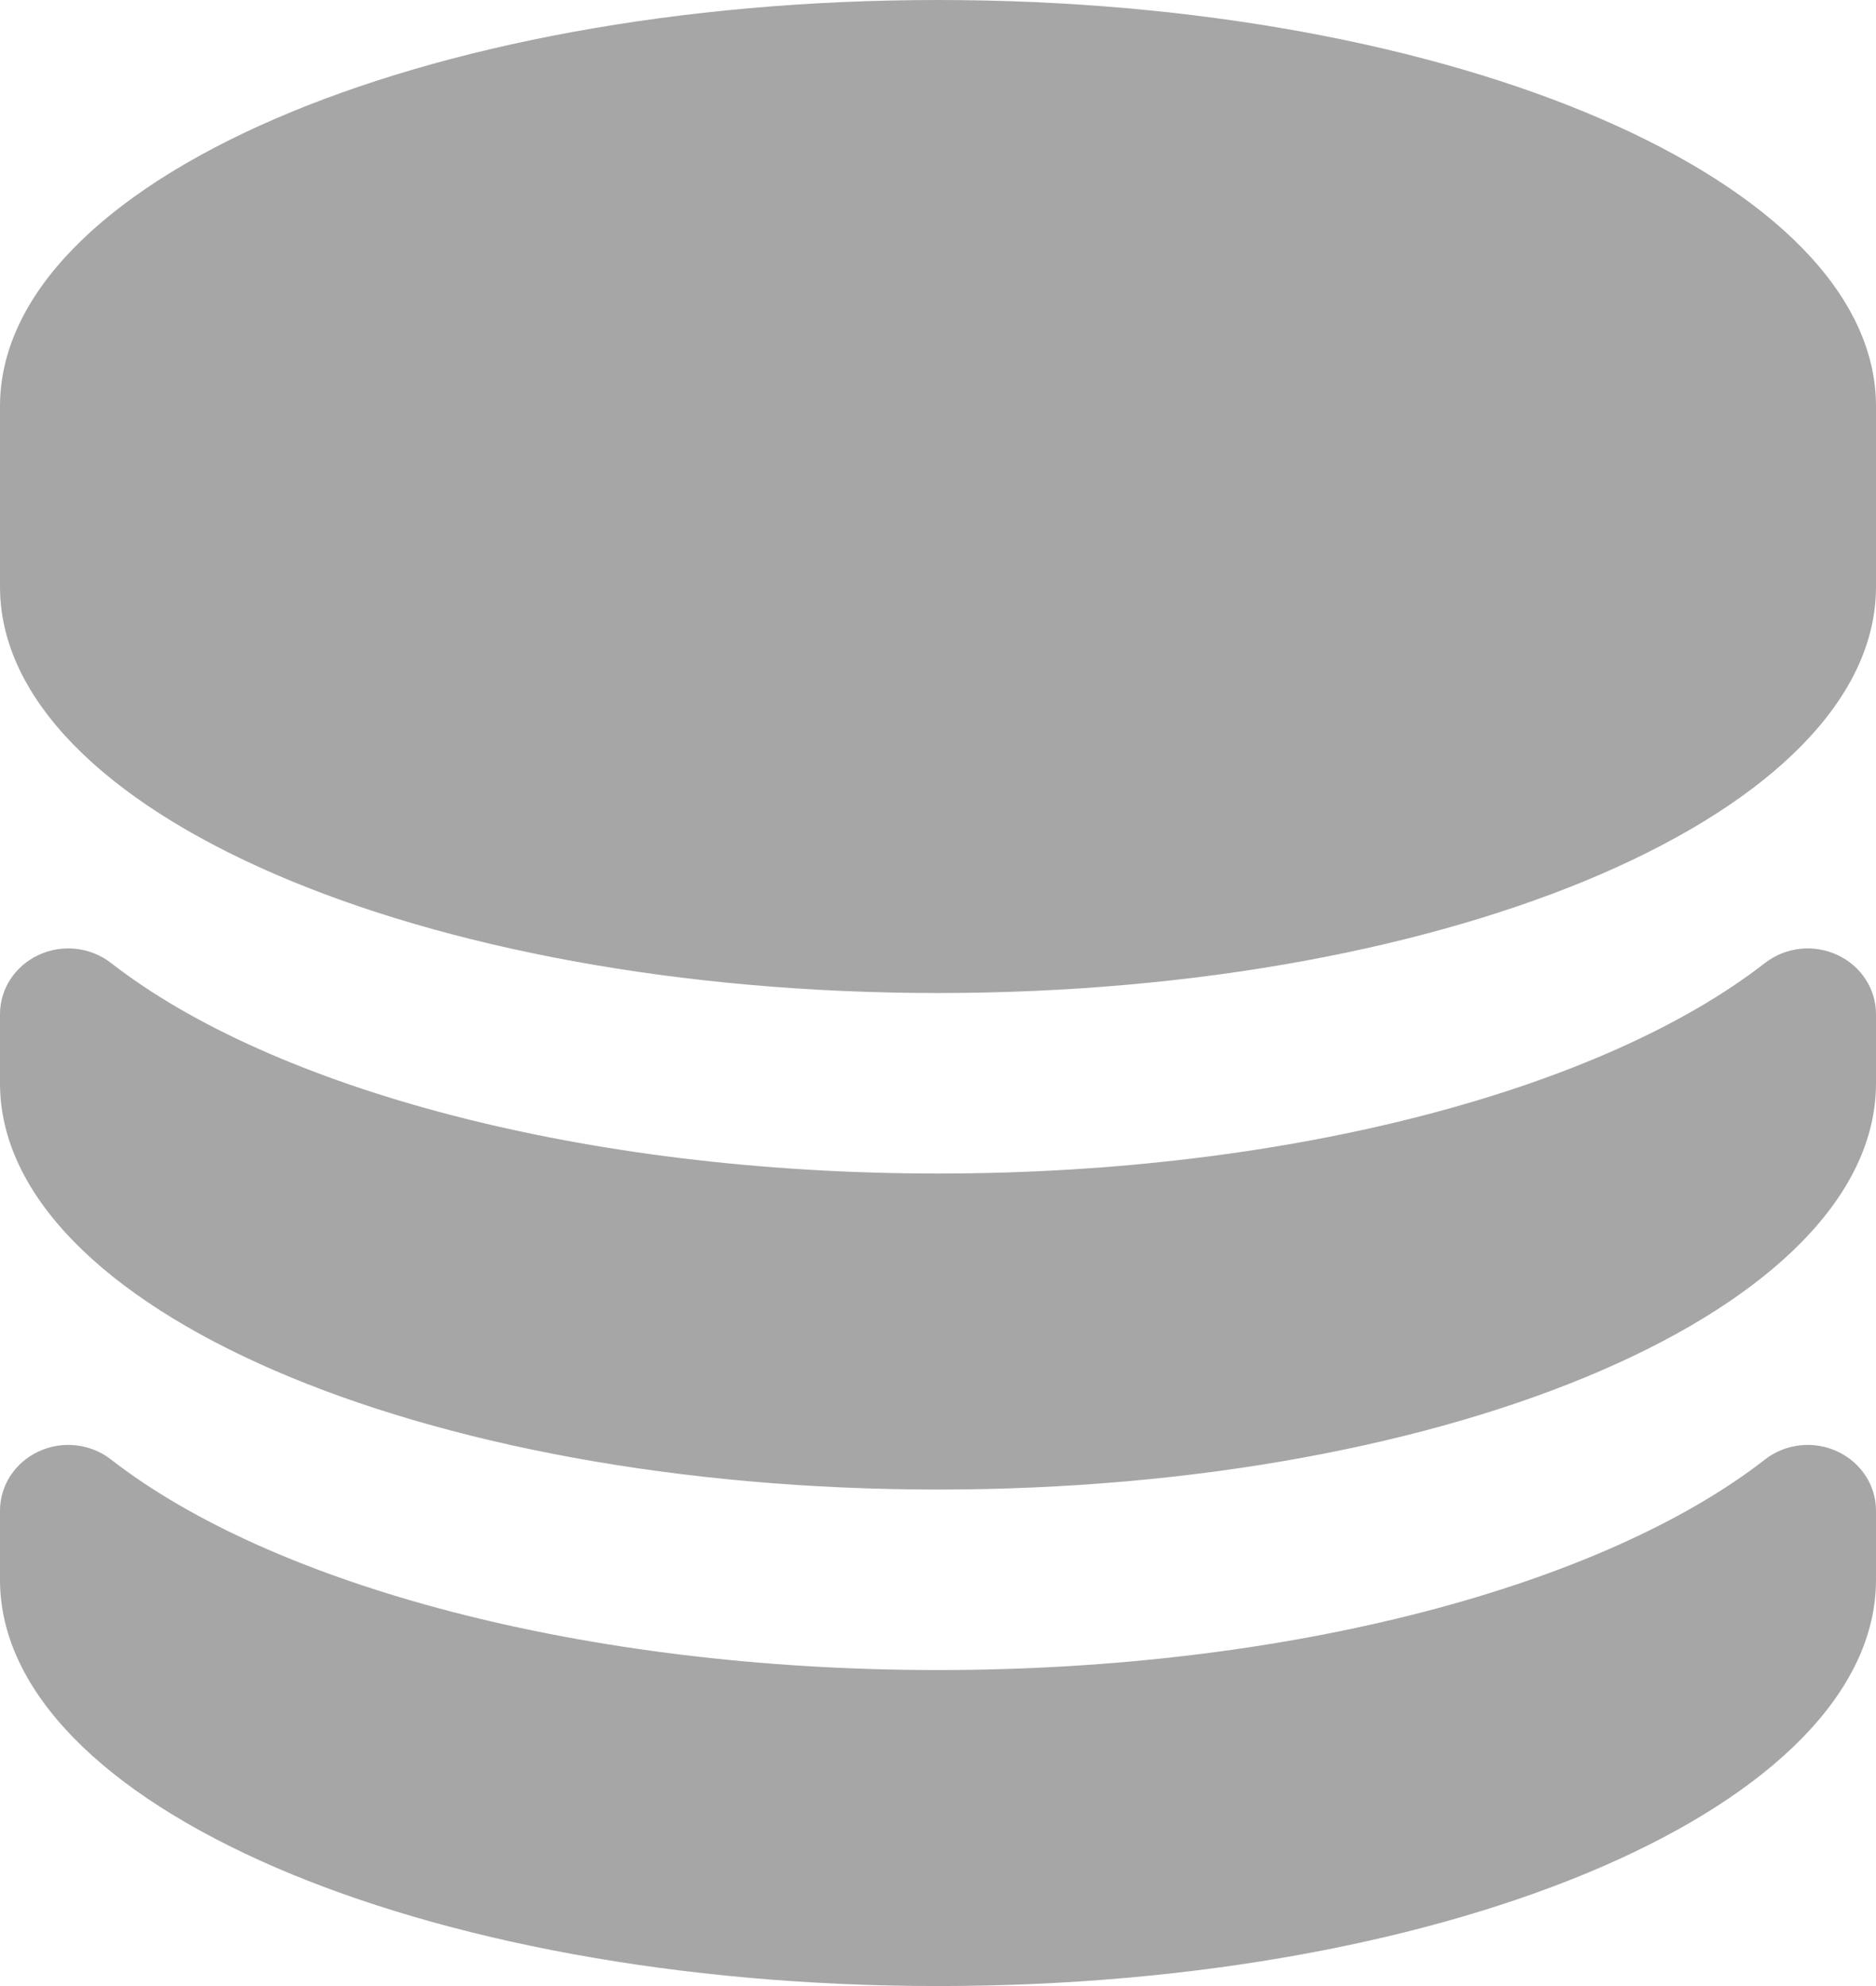 <?xml version="1.0" encoding="UTF-8"?>
<svg width="17px" height="18px" viewBox="0 0 17 18" version="1.1" xmlns="http://www.w3.org/2000/svg" xmlns:xlink="http://www.w3.org/1999/xlink">
    <!-- Generator: Sketch 50.2 (55047) - http://www.bohemiancoding.com/sketch -->
    <title>database</title>
    <desc>Created with Sketch.</desc>
    <defs></defs>
    <g id="Page-1" stroke="none" stroke-width="1" fill="none" fill-rule="evenodd" opacity="0.6">
        <g id="loan-options" transform="translate(-510, -223)" fill="#6B6B6B" fill-rule="nonzero">
            <g id="database" transform="translate(510, 223)">
                <path d="M8.5,18 C3.806,18 7.30369405e-16,16.352 7.30369405e-16,14.318 L7.30369405e-16,13.694 C-0.001,13.464 0.135,13.255 0.35,13.155 C0.564,13.055 0.819,13.083 1.005,13.227 C2.466,14.365 5.289,15.136 8.5,15.136 C11.711,15.136 14.534,14.365 15.995,13.227 C16.181,13.083 16.436,13.055 16.65,13.155 C16.865,13.255 17.001,13.464 17,13.694 L17,14.318 C17,16.352 13.194,18 8.5,18 Z M8.5,13.5 C3.806,13.5 7.30445638e-16,11.852 7.30445638e-16,9.818 L7.30445638e-16,9.194 C-0.001,8.964 0.135,8.755 0.35,8.655 C0.564,8.555 0.819,8.583 1.005,8.727 C2.466,9.865 5.289,10.636 8.5,10.636 C11.711,10.636 14.534,9.865 15.995,8.727 C16.181,8.583 16.436,8.555 16.65,8.655 C16.865,8.755 17.001,8.964 17,9.194 L17,9.818 C17,11.852 13.194,13.5 8.5,13.5 Z M8.5,9 C3.806,9 1.06581563e-15,7.352 1.06581563e-15,5.318 L1.06581563e-15,3.682 C1.06581563e-15,1.648 3.806,0 8.5,0 C13.194,0 17,1.648 17,3.682 L17,5.318 C17,7.352 13.194,9 8.5,9 Z" id="Shape"></path>
            </g>
        </g>
    </g>
</svg>